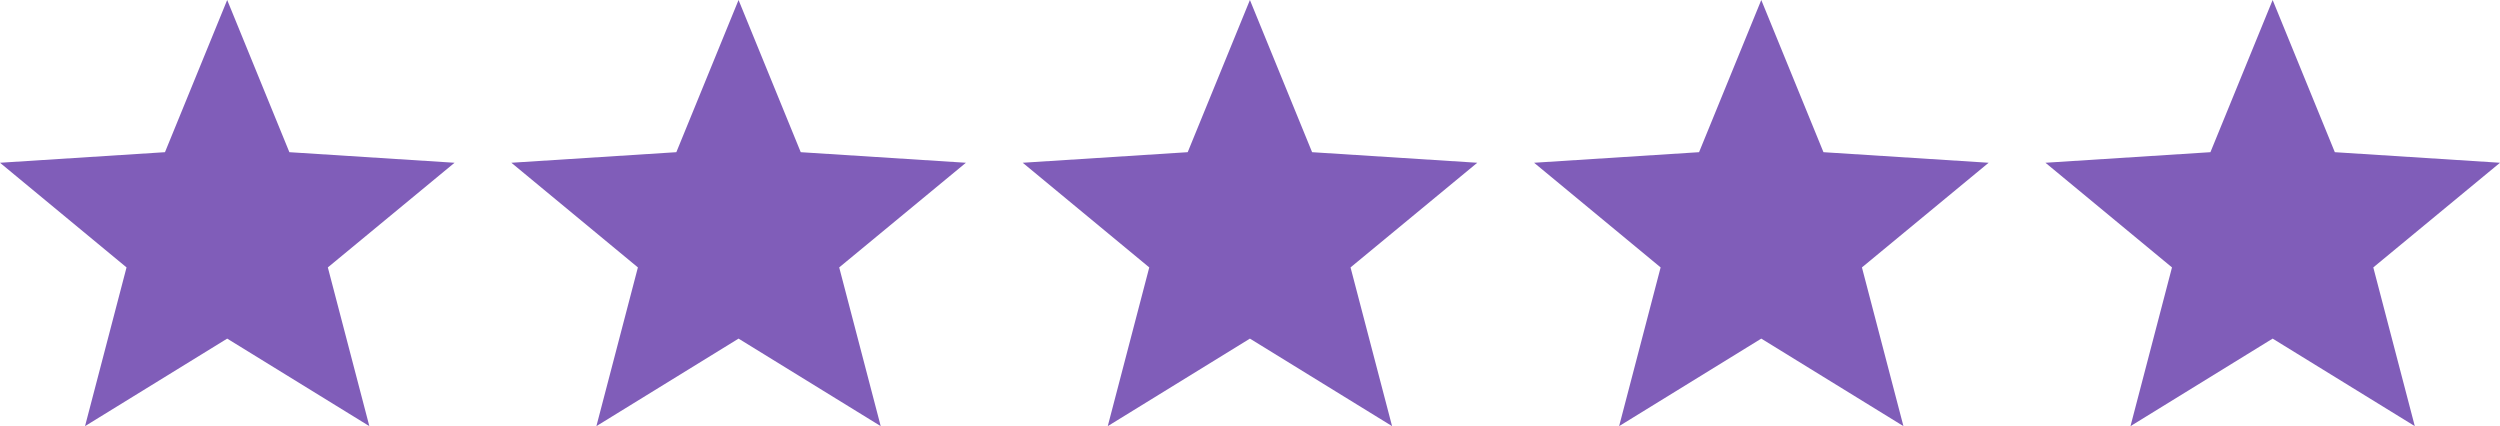 <svg width="88" height="15" viewBox="0 0 88 15" fill="none" xmlns="http://www.w3.org/2000/svg">
<path d="M16 5.729L10.186 5.357L7.997 0L5.807 5.357L0 5.729L4.454 9.413L2.993 15L7.997 11.919L13.001 15L11.54 9.413L16 5.729Z" fill="#805DB9"/>
<path d="M34 5.729L28.186 5.357L25.997 0L23.807 5.357L18 5.729L22.454 9.413L20.993 15L25.997 11.919L31.001 15L29.54 9.413L34 5.729Z" fill="#805DB9"/>
<path d="M52 5.729L46.186 5.357L43.997 0L41.807 5.357L36 5.729L40.454 9.413L38.993 15L43.997 11.919L49.001 15L47.539 9.413L52 5.729Z" fill="#805DB9"/>
<path d="M70 5.729L64.186 5.357L61.997 0L59.807 5.357L54 5.729L58.454 9.413L56.993 15L61.997 11.919L67.001 15L65.54 9.413L70 5.729Z" fill="#805DB9"/>
<path d="M88 5.729L82.186 5.357L79.997 0L77.807 5.357L72 5.729L76.454 9.413L74.993 15L79.997 11.919L85.001 15L83.54 9.413L88 5.729Z" fill="#805DB9"/>
</svg>
